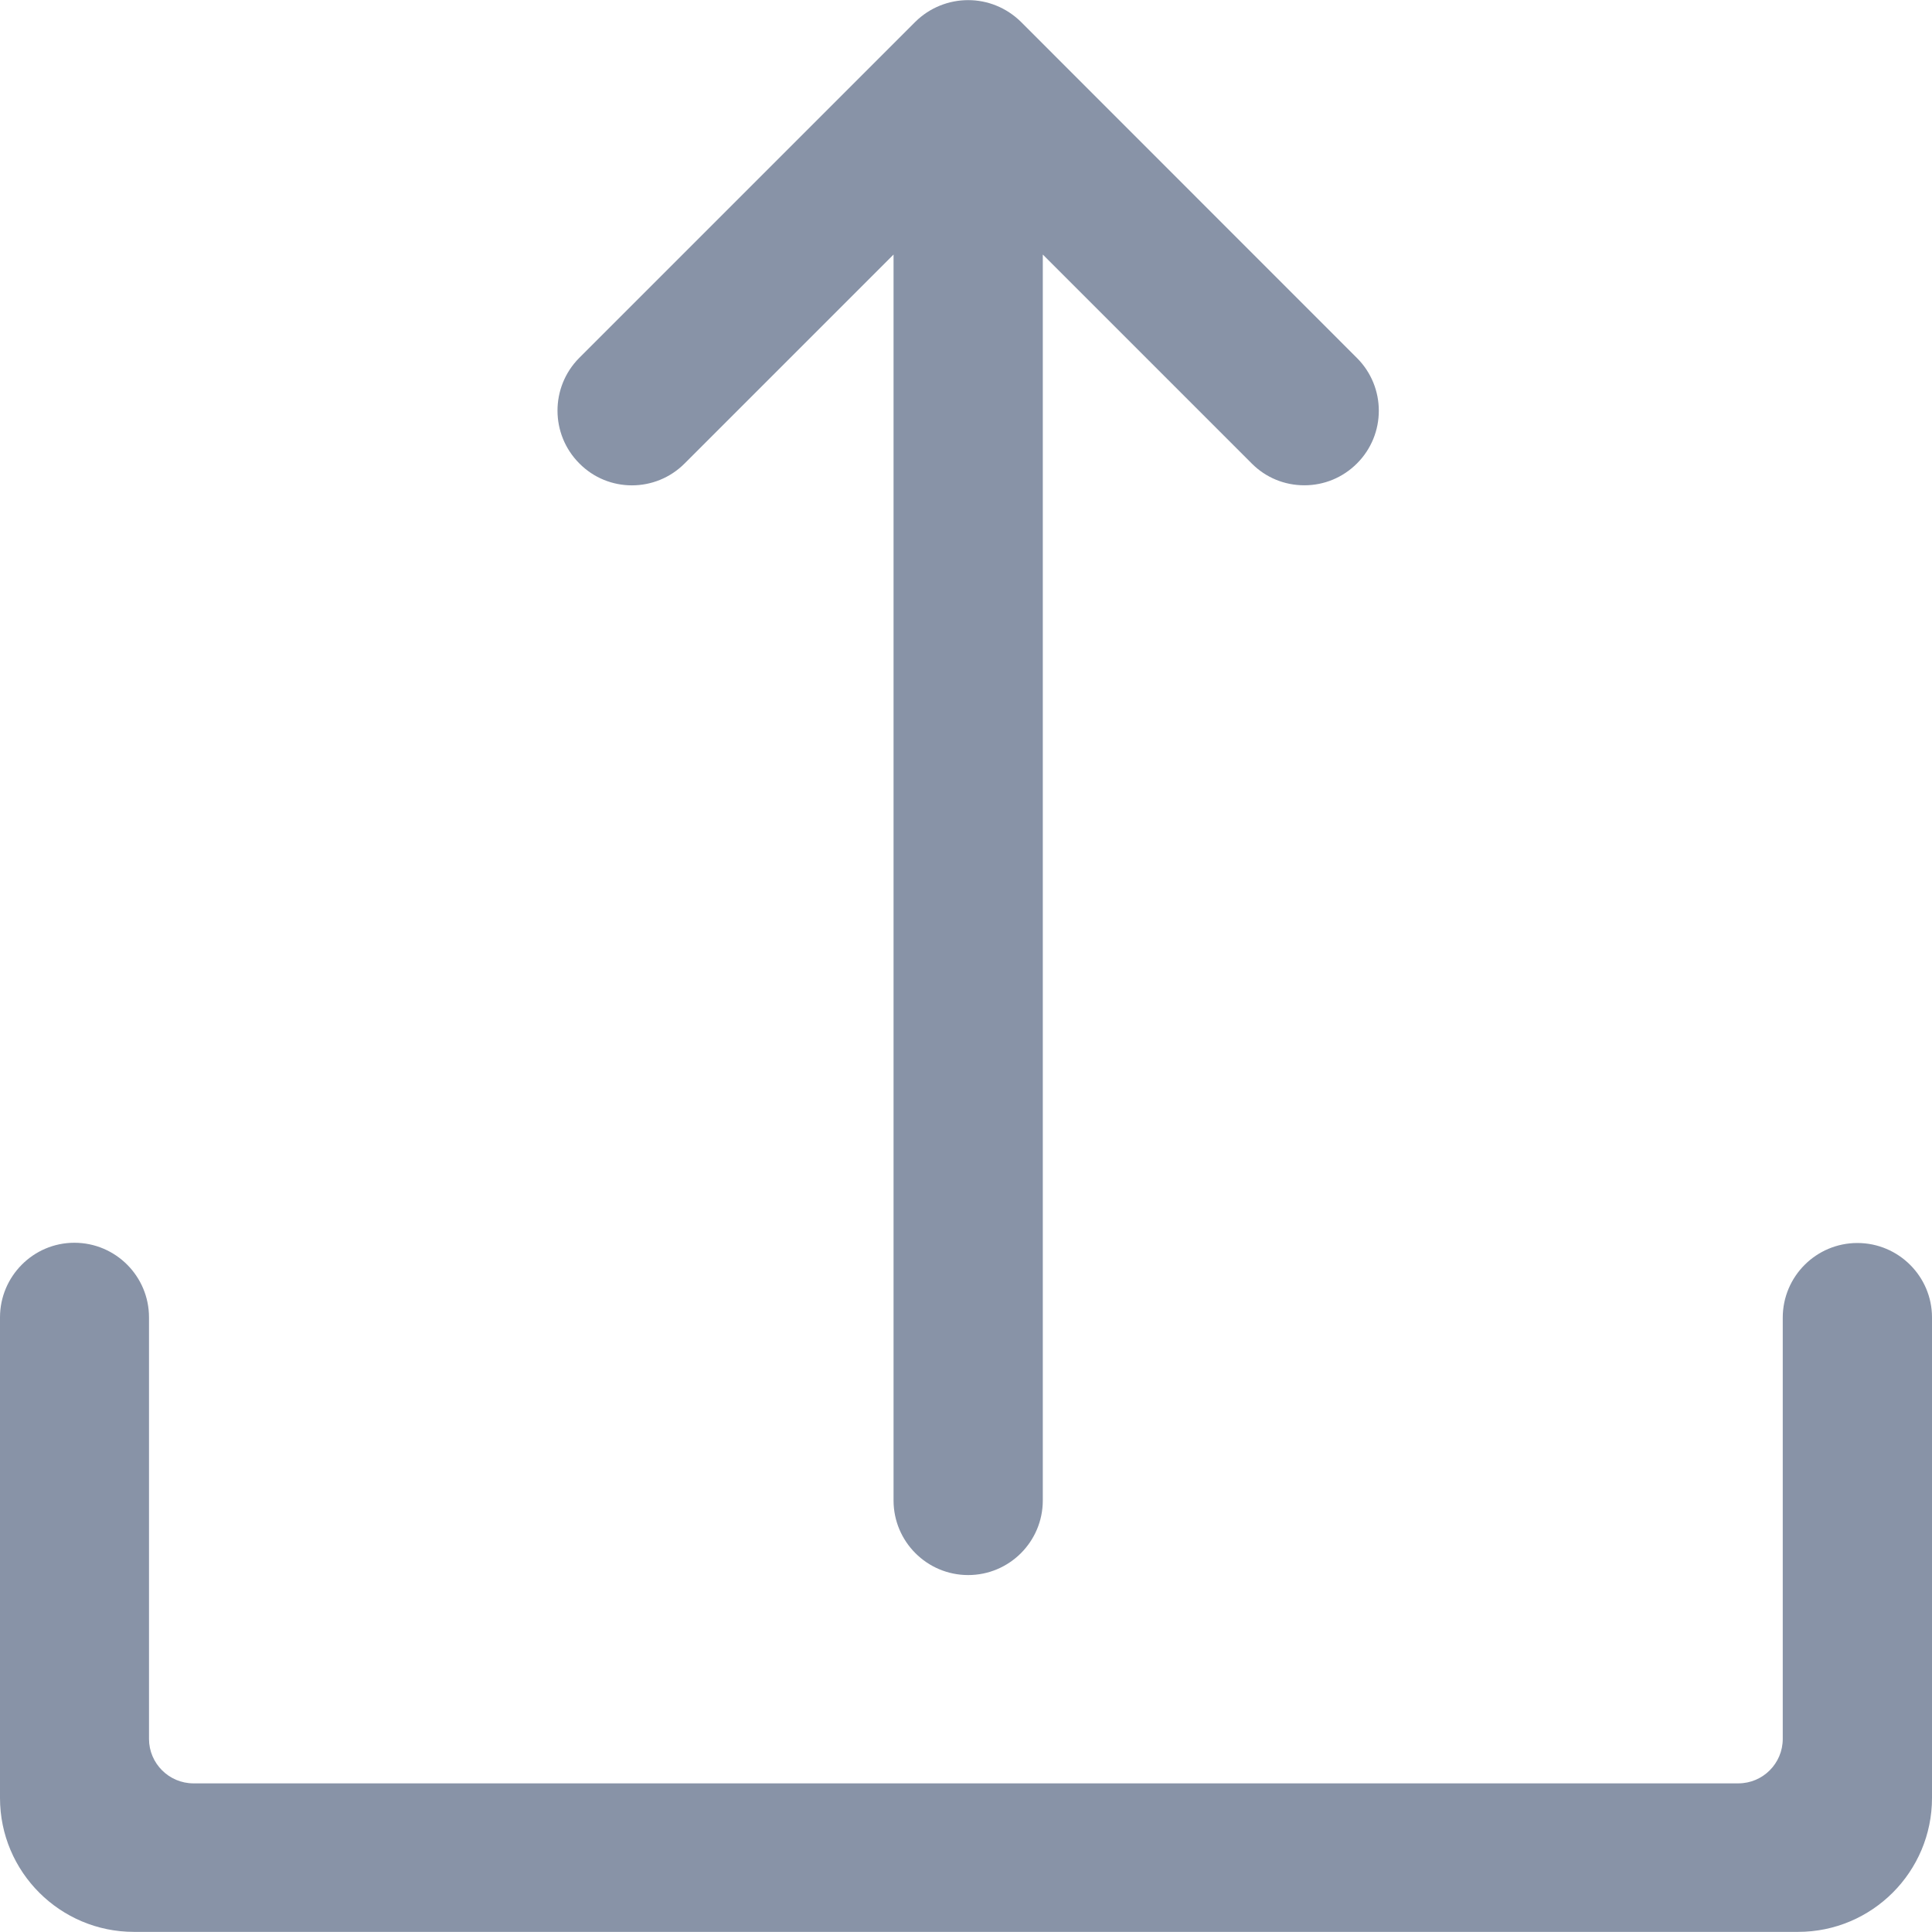 <svg width="16" height="16" viewBox="0 0 16 16" fill="none" xmlns="http://www.w3.org/2000/svg">
<path fill-rule="evenodd" clip-rule="evenodd" d="M8.018 0.001C7.859 0.001 7.7 0.062 7.58 0.181L4.796 2.965C4.557 3.206 4.557 3.597 4.798 3.838C5.037 4.08 5.429 4.08 5.67 3.838L7.4 2.108V12.426C7.4 12.767 7.677 13.044 8.018 13.044C8.359 13.044 8.636 12.767 8.636 12.426V2.108L10.366 3.838C10.482 3.955 10.637 4.019 10.802 4.019C10.966 4.019 11.121 3.955 11.238 3.838C11.479 3.597 11.479 3.206 11.238 2.965L8.455 0.181C8.334 0.062 8.177 0.001 8.018 0.001ZM14.764 10.912C14.764 10.571 15.041 10.294 15.382 10.294C15.723 10.294 16 10.571 16 10.91V14.89C16 15.501 15.504 15.999 14.891 15.999H1.109C0.498 15.999 0 15.503 0 14.89V10.91C0 10.571 0.275 10.292 0.616 10.292C0.957 10.292 1.234 10.569 1.234 10.91V14.401C1.234 14.604 1.4 14.769 1.602 14.769H14.396C14.6 14.769 14.764 14.603 14.764 14.401V10.912Z" fill="#8893A7"/>
</svg>
